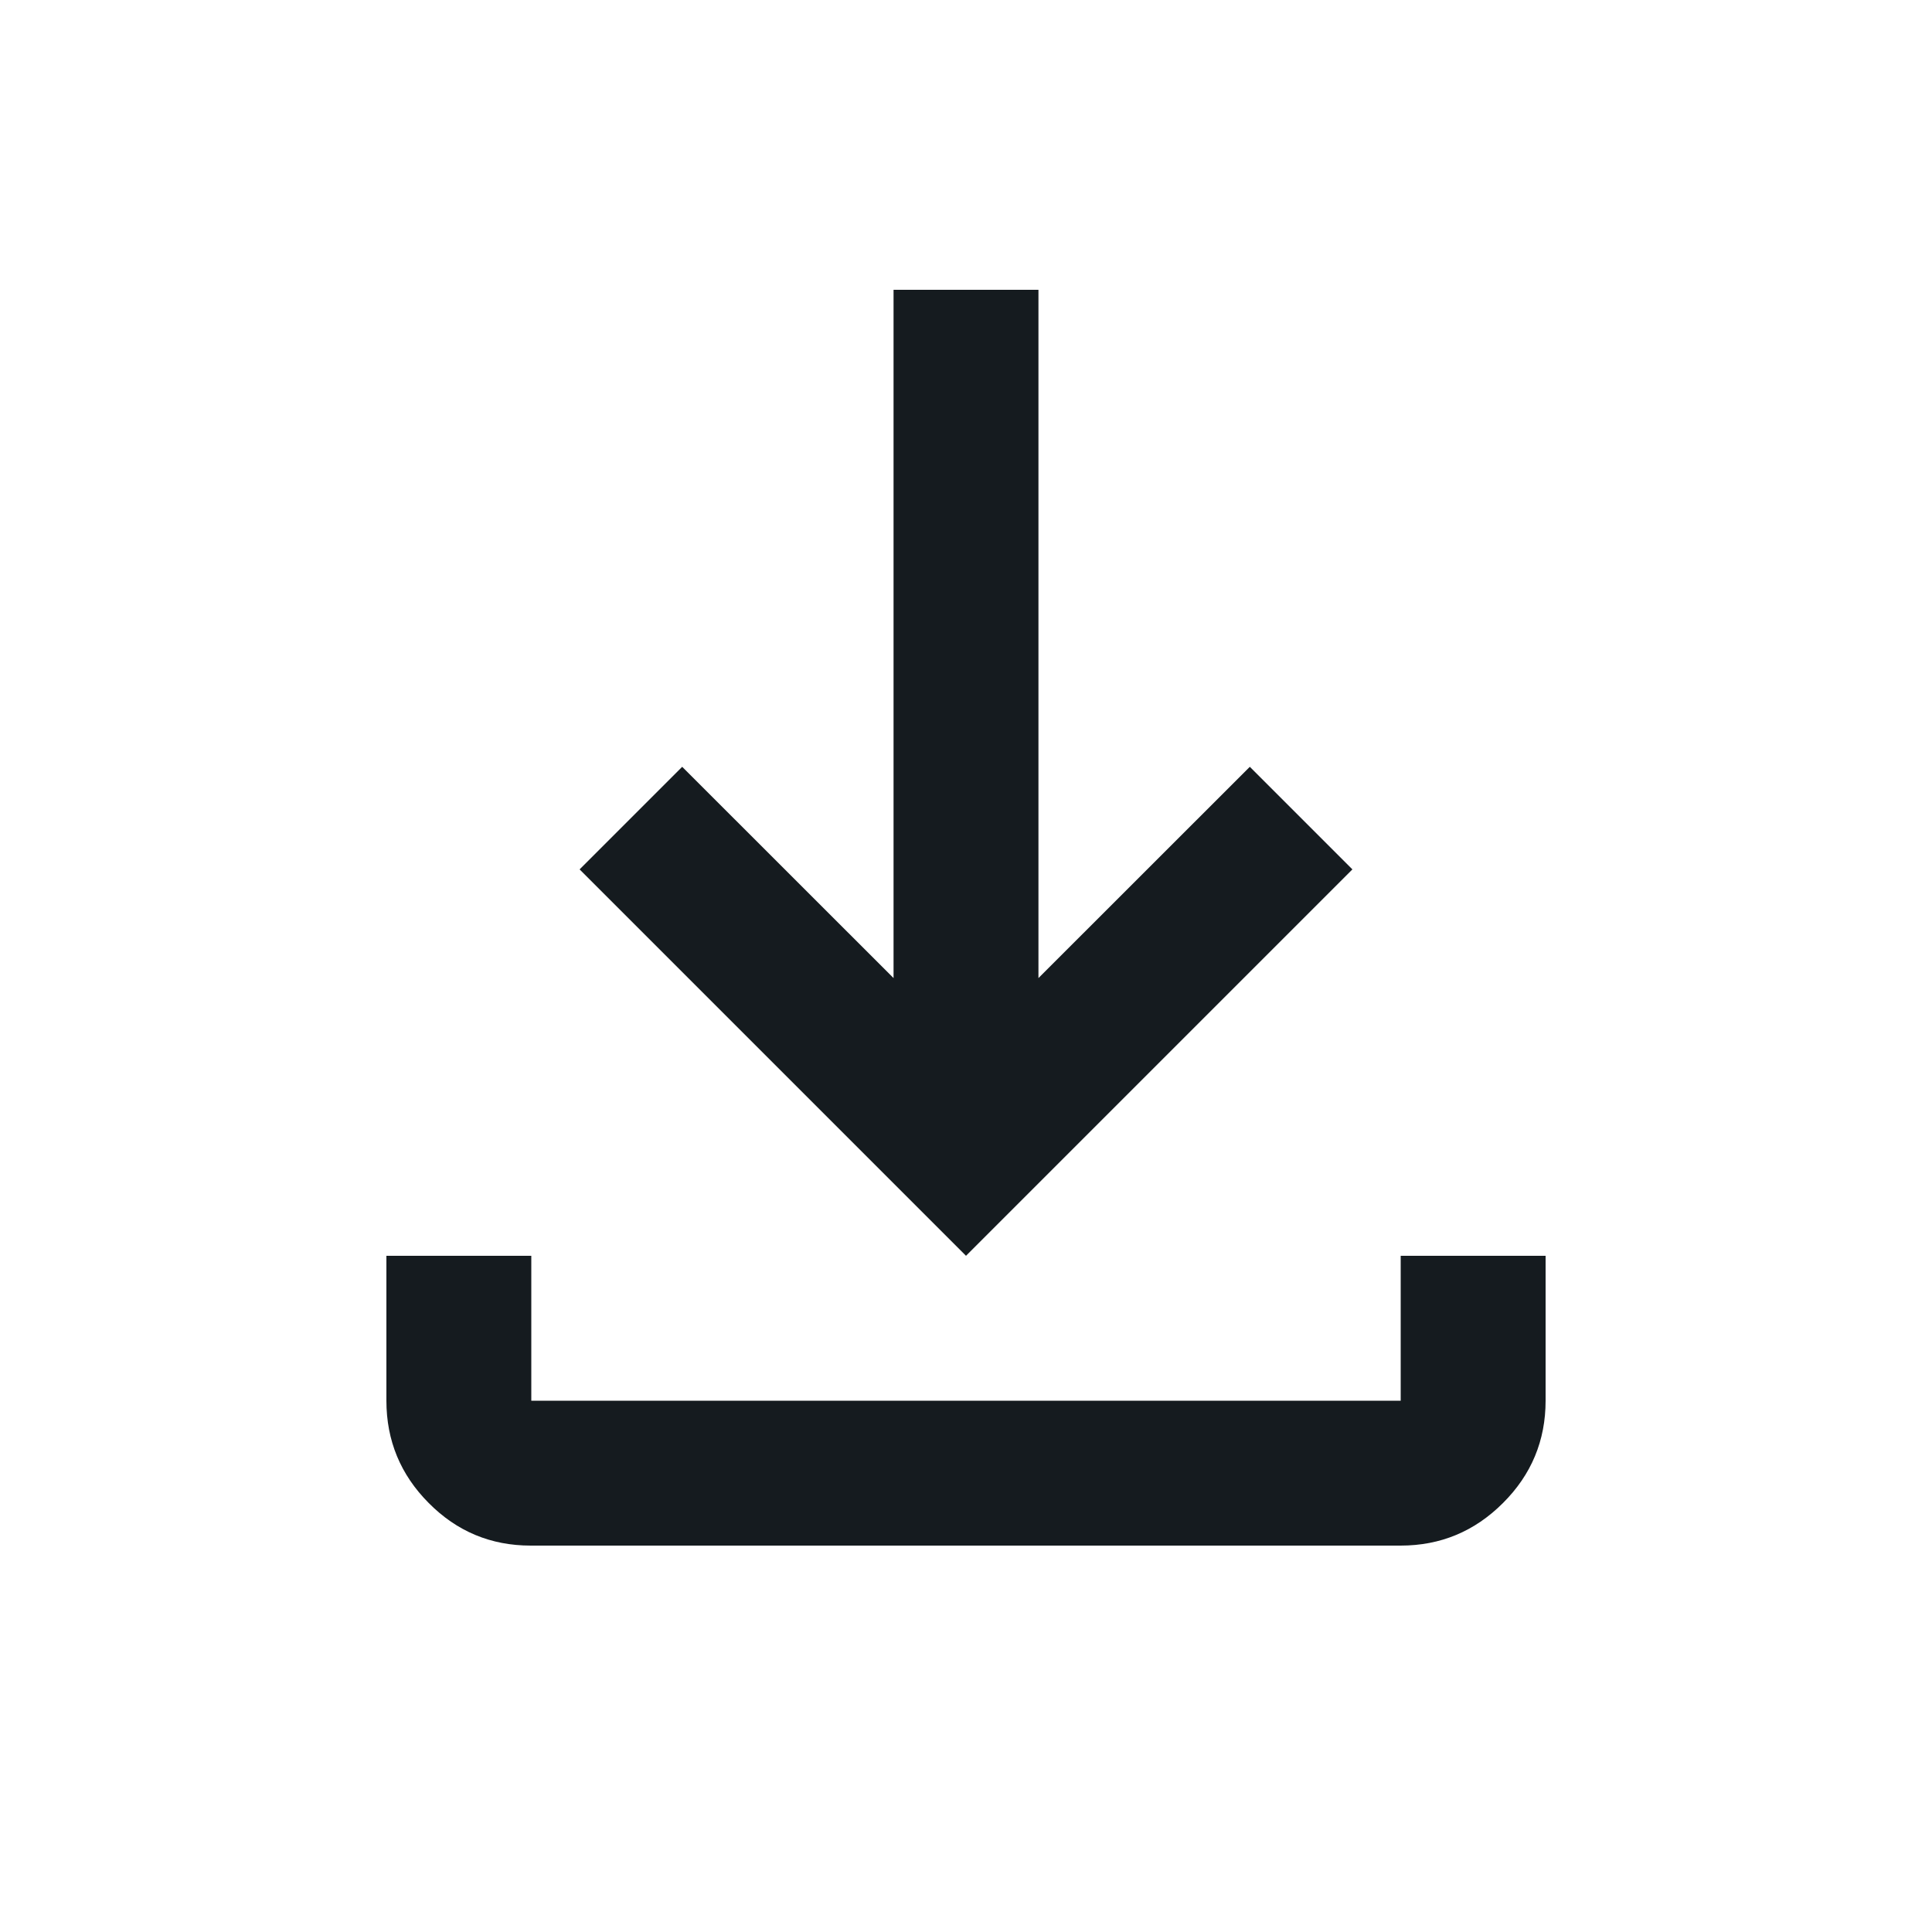 <svg width="20" height="20" viewBox="0 0 20 20" fill="none" xmlns="http://www.w3.org/2000/svg">
<mask id="mask0_338_1052" style="mask-type:alpha" maskUnits="userSpaceOnUse" x="0" y="0" width="20" height="20">
<rect width="20" height="20" fill="#D9D9D9"/>
</mask>
<g mask="url(#mask0_338_1052)">
<path d="M5.494 16C5.081 16 4.729 15.853 4.438 15.559C4.146 15.266 4 14.912 4 14.5V13H5.5V14.5H14.5V13H16V14.5C16 14.912 15.853 15.266 15.559 15.559C15.265 15.853 14.912 16 14.499 16H5.494ZM10 13L6 9L7.062 7.938L9.25 10.125V3H10.75V10.125L12.938 7.938L14 9L10 13Z" fill="#151B1F"/>
</g>
</svg>
